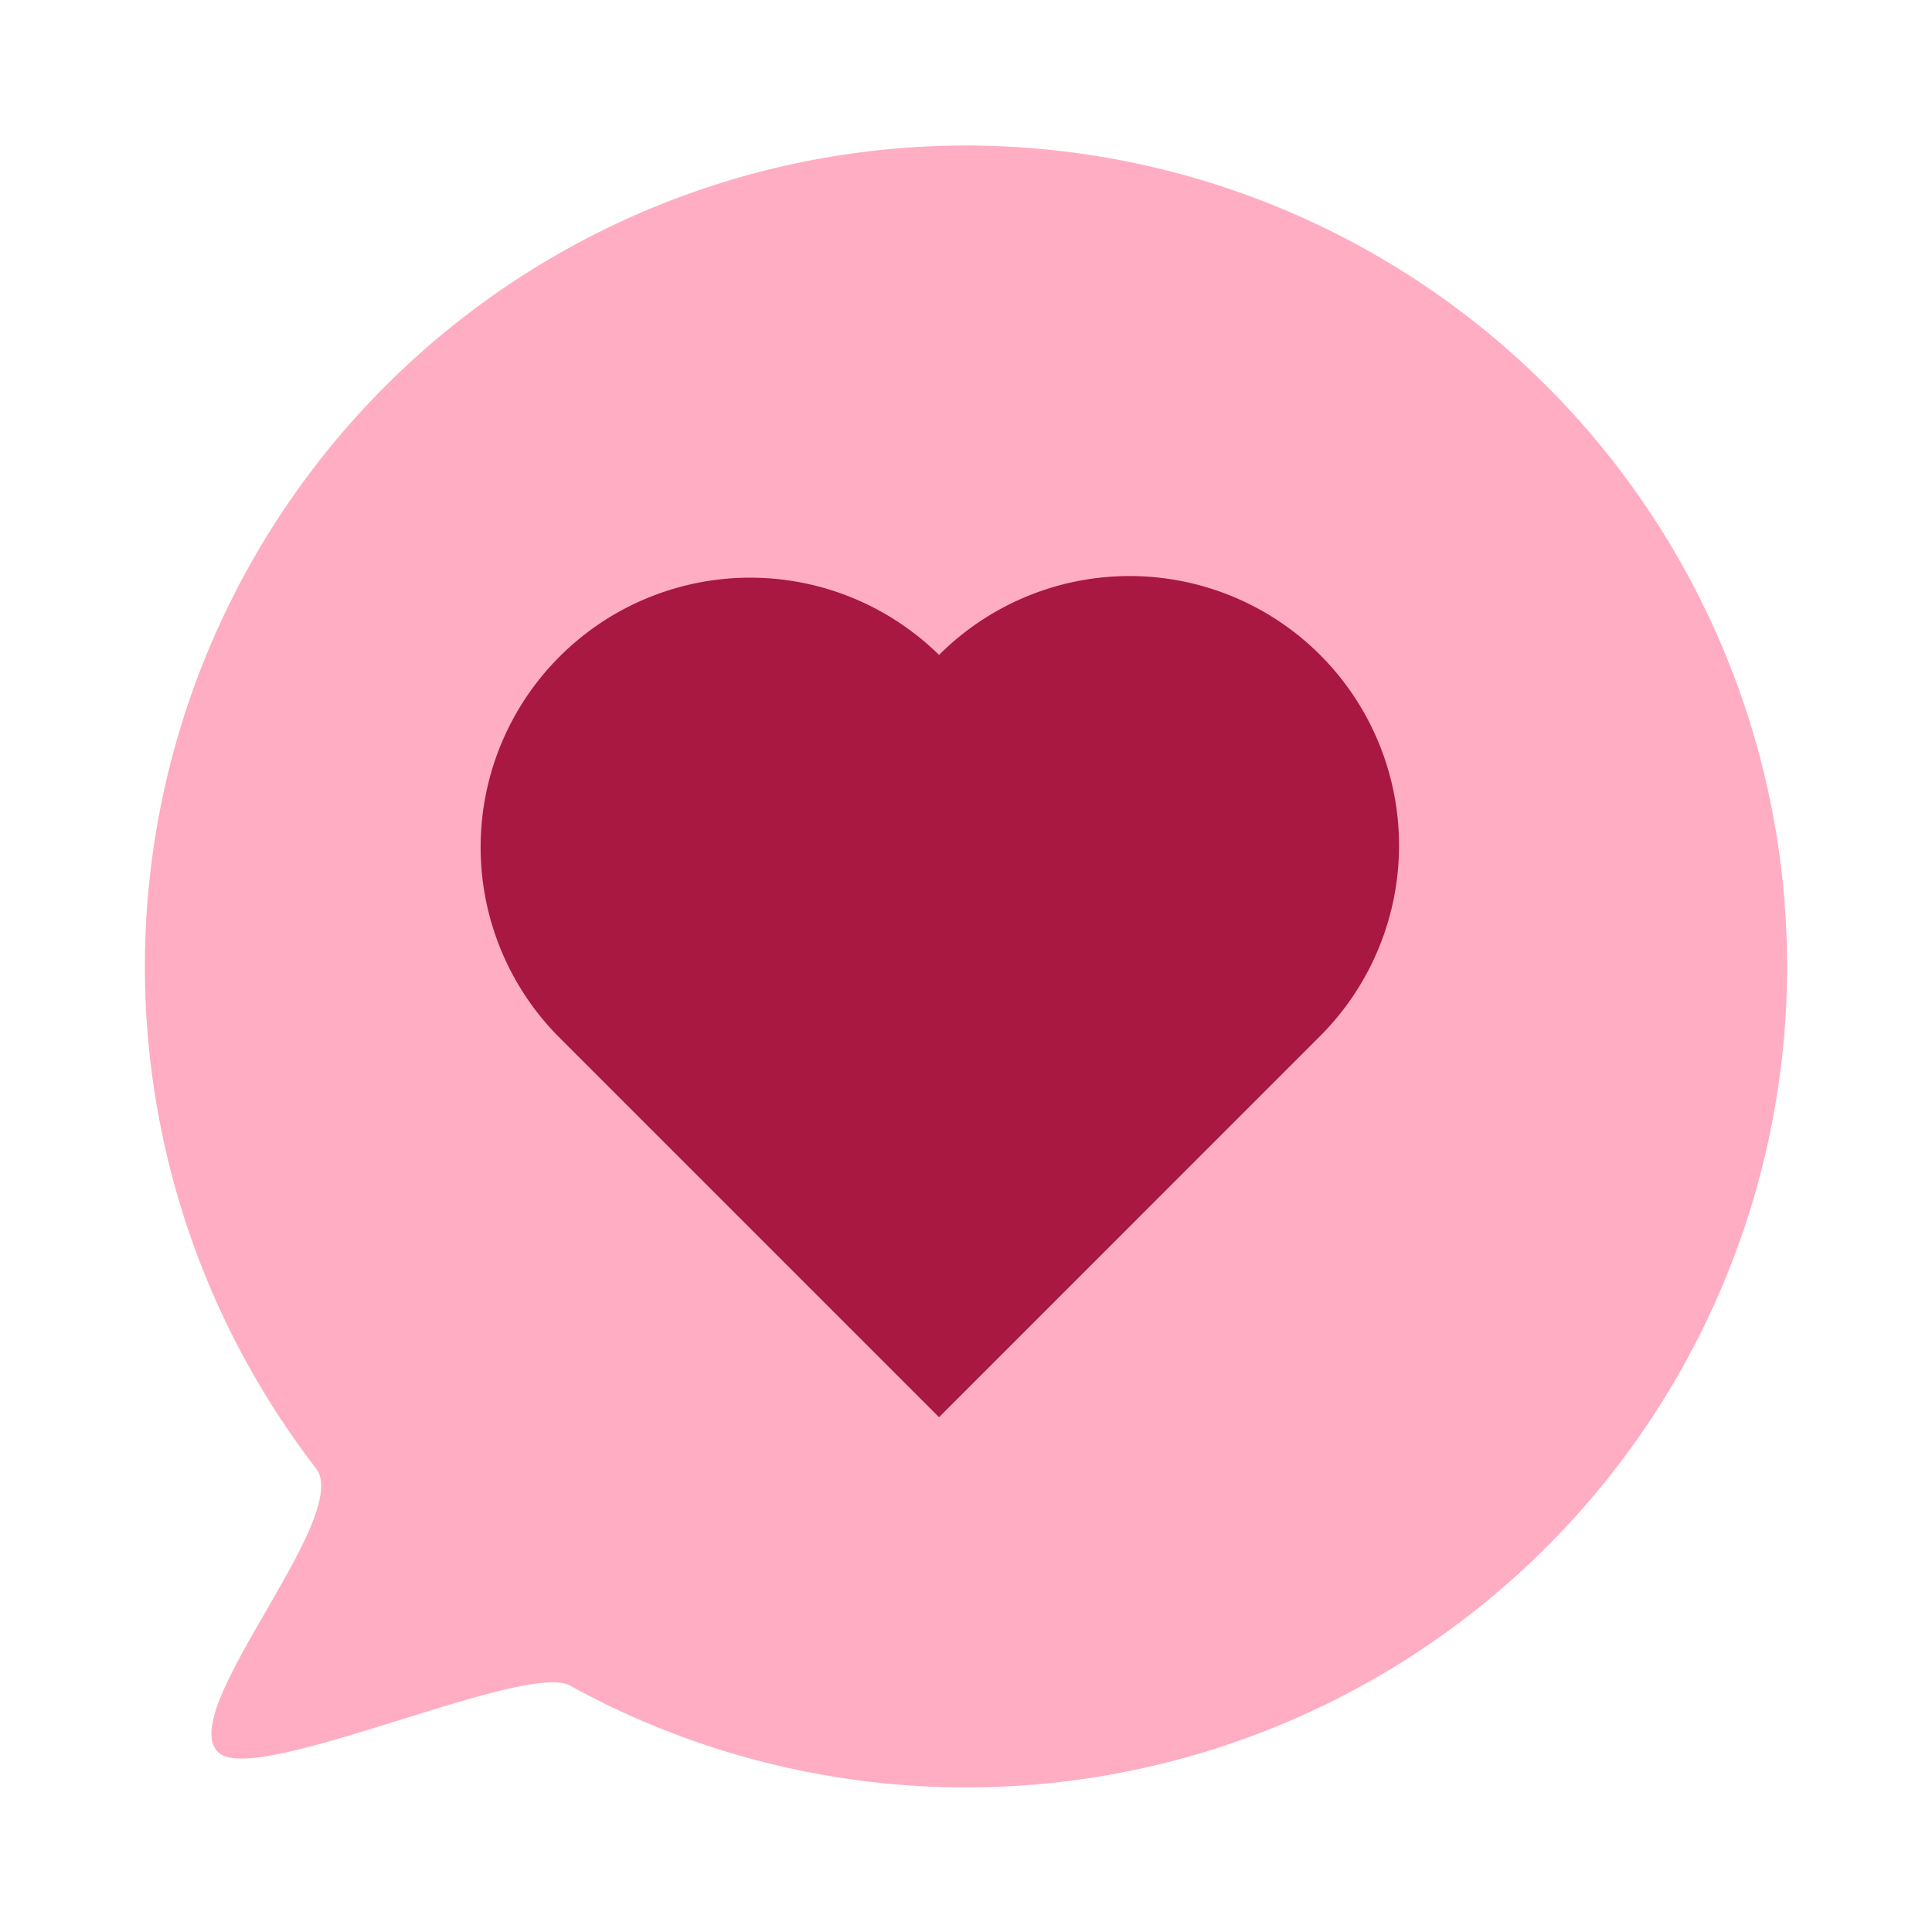 <svg id="icons" xmlns="http://www.w3.org/2000/svg" viewBox="0 0 200 200"><defs><style>.cls-1{fill:#ffadc3;}.cls-2{fill:#a81841;}</style></defs><g id="love_comment"><path class="cls-1" d="M185,100A85,85,0,0,1,59,174.49c-4.62-2.55-32.24,10.34-36.29,7-4.91-4,13.91-24.47,10-29.49A85,85,0,1,1,185,100Z"/><path class="cls-2" d="M136.66,67.8a27.9,27.9,0,0,0-39.45,0,27.9,27.9,0,0,0-39.46,39.45l39.46,39.46,39.45-39.46A27.9,27.9,0,0,0,136.66,67.8Z"/></g></svg>